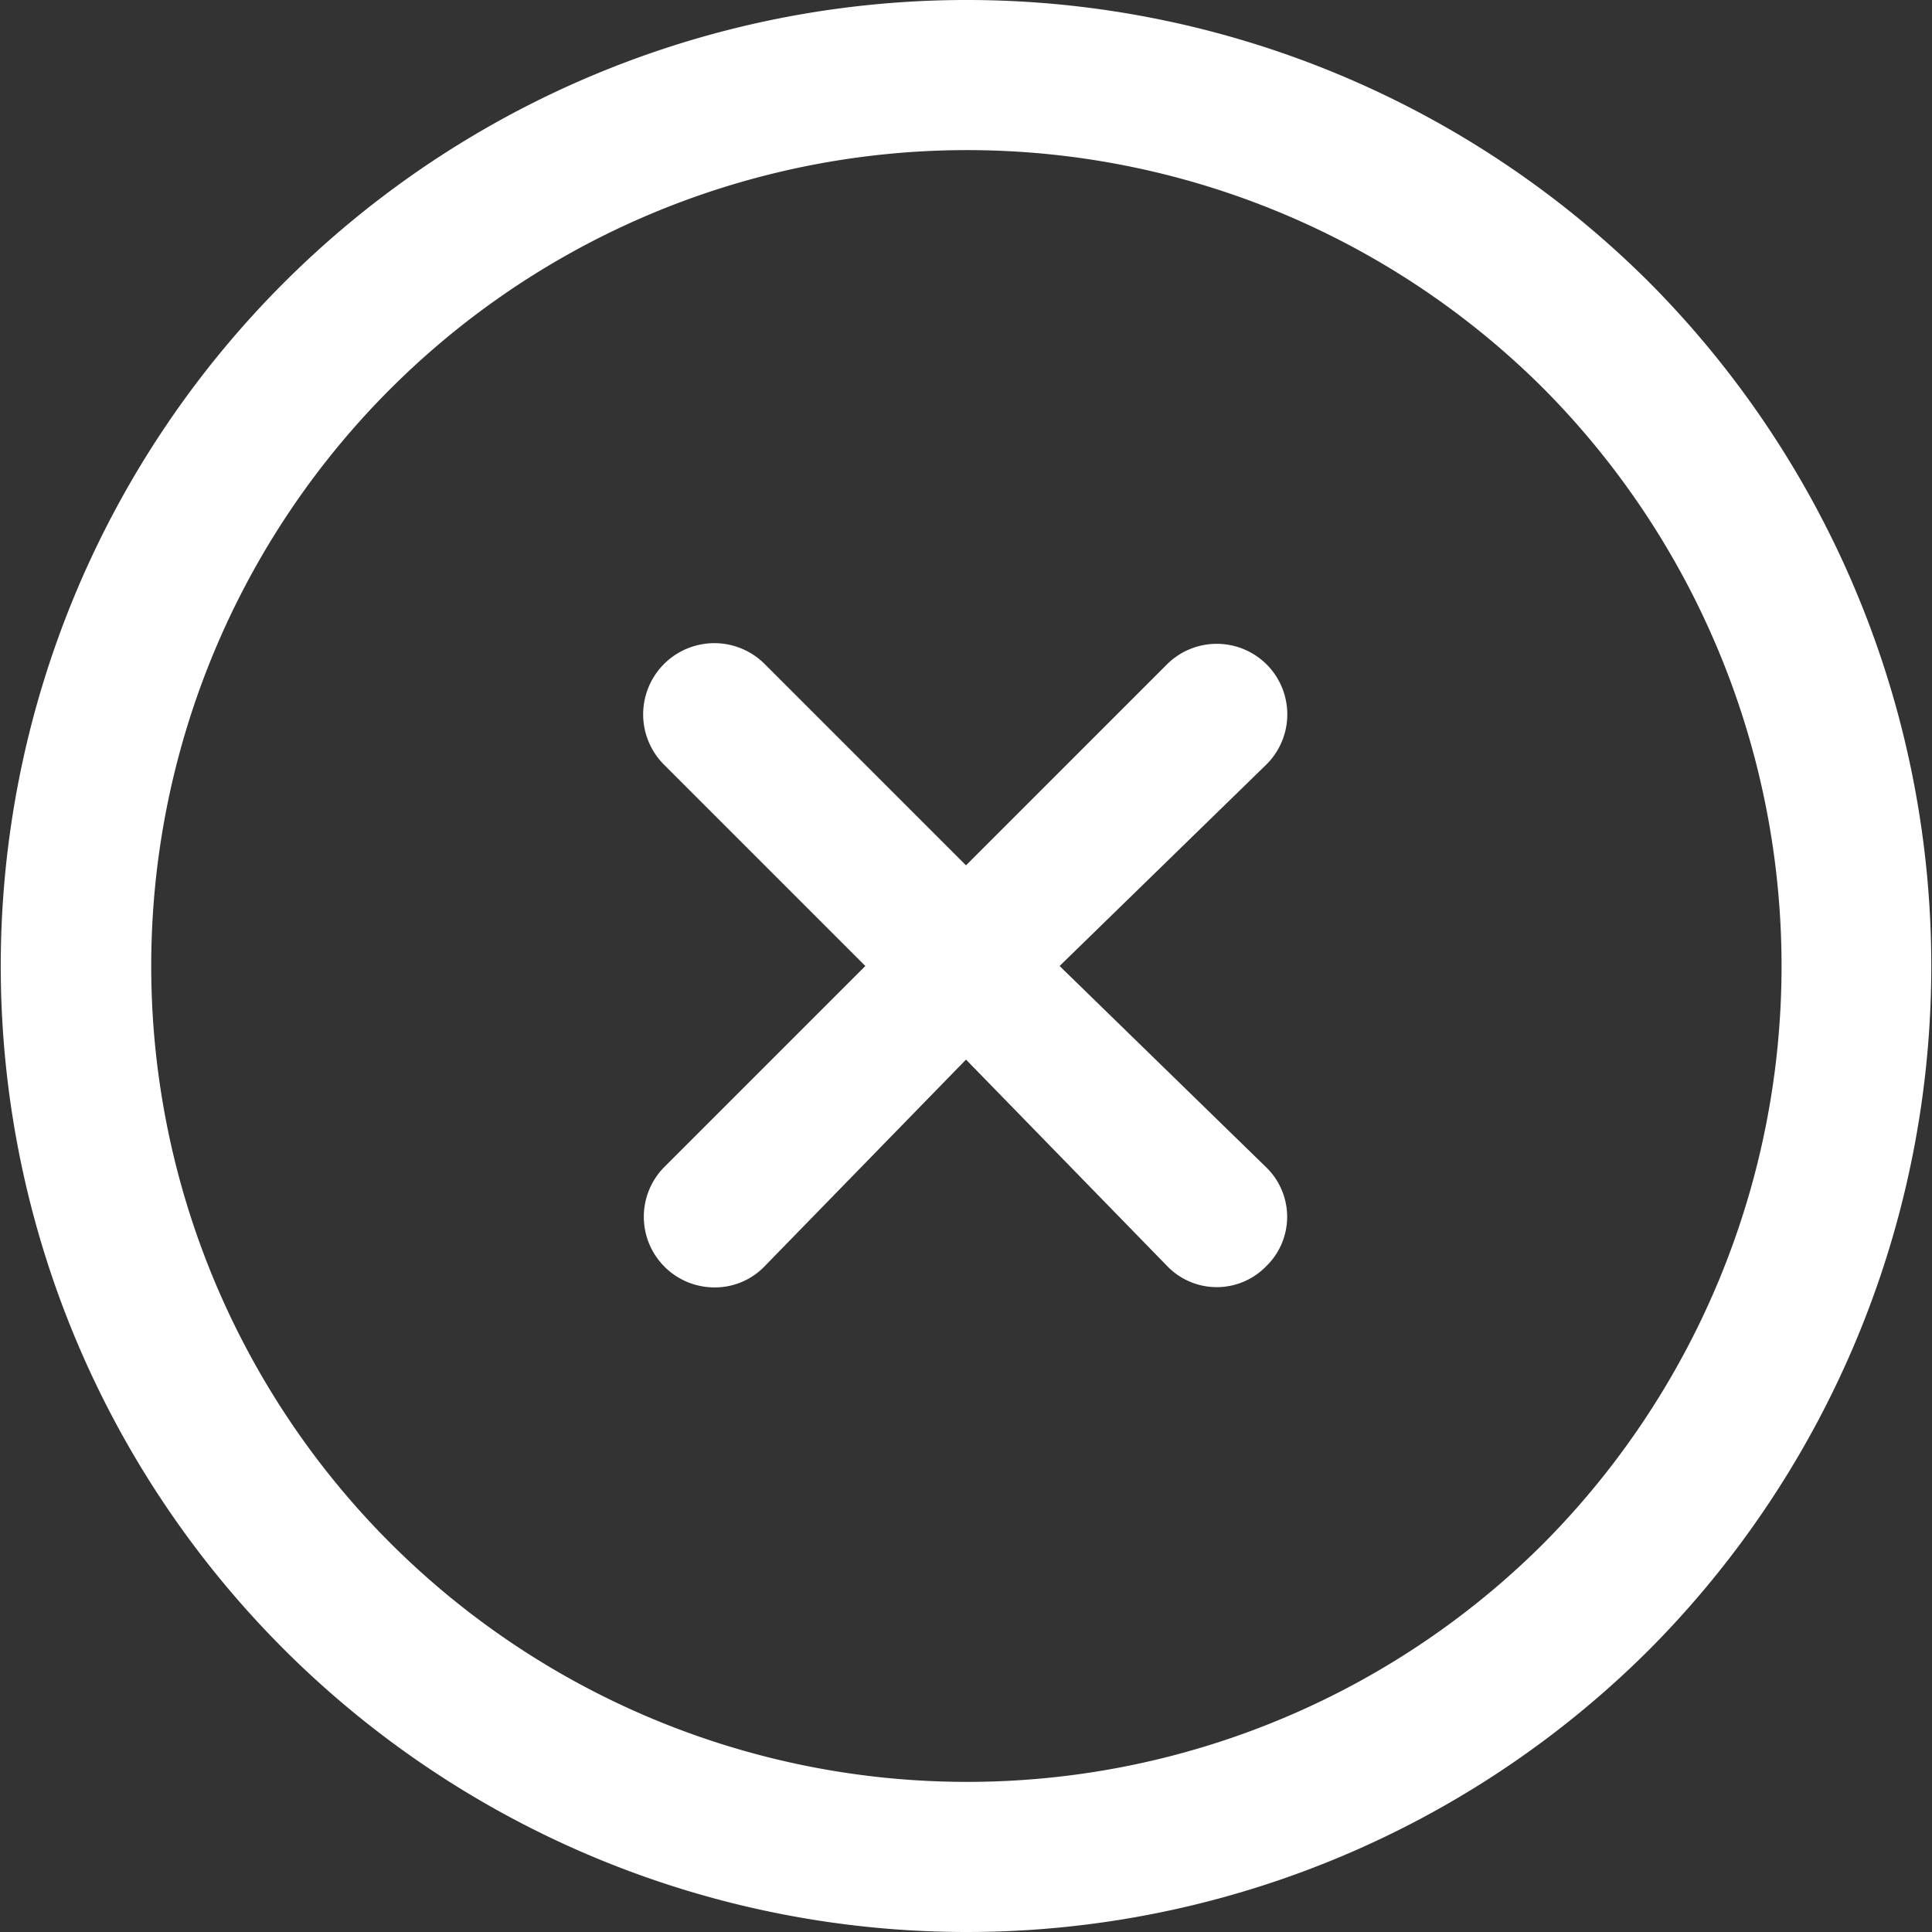 <svg id="Warstwa_1" data-name="Warstwa 1" xmlns="http://www.w3.org/2000/svg" width="10.94" height="10.94" viewBox="0 0 10.94 10.94"><rect x="0" y="0" width="10.94" height="10.94" fill="#333333" stroke="none"/><defs><style>.cls-1{fill:#fff;}</style></defs><path class="cls-1" d="M9.34,1.6a5.47,5.47,0,1,0,0,7.74A5.49,5.49,0,0,0,9.34,1.6Zm-.6,7.14a4.62,4.62,0,1,1,0-6.54A4.64,4.64,0,0,1,8.74,8.74Z"/><path class="cls-1" d="M7.17,6.61,6,5.47,7.17,4.33a.4.4,0,0,0,0-.57.4.4,0,0,0-.56,0L5.47,4.9,4.33,3.76a.4.4,0,0,0-.57.57L4.9,5.47,3.76,6.61a.4.4,0,0,0,0,.56.4.4,0,0,0,.29.12.39.39,0,0,0,.28-.12L5.47,6,6.61,7.17a.39.39,0,0,0,.56,0A.39.39,0,0,0,7.17,6.61Z"/></svg>